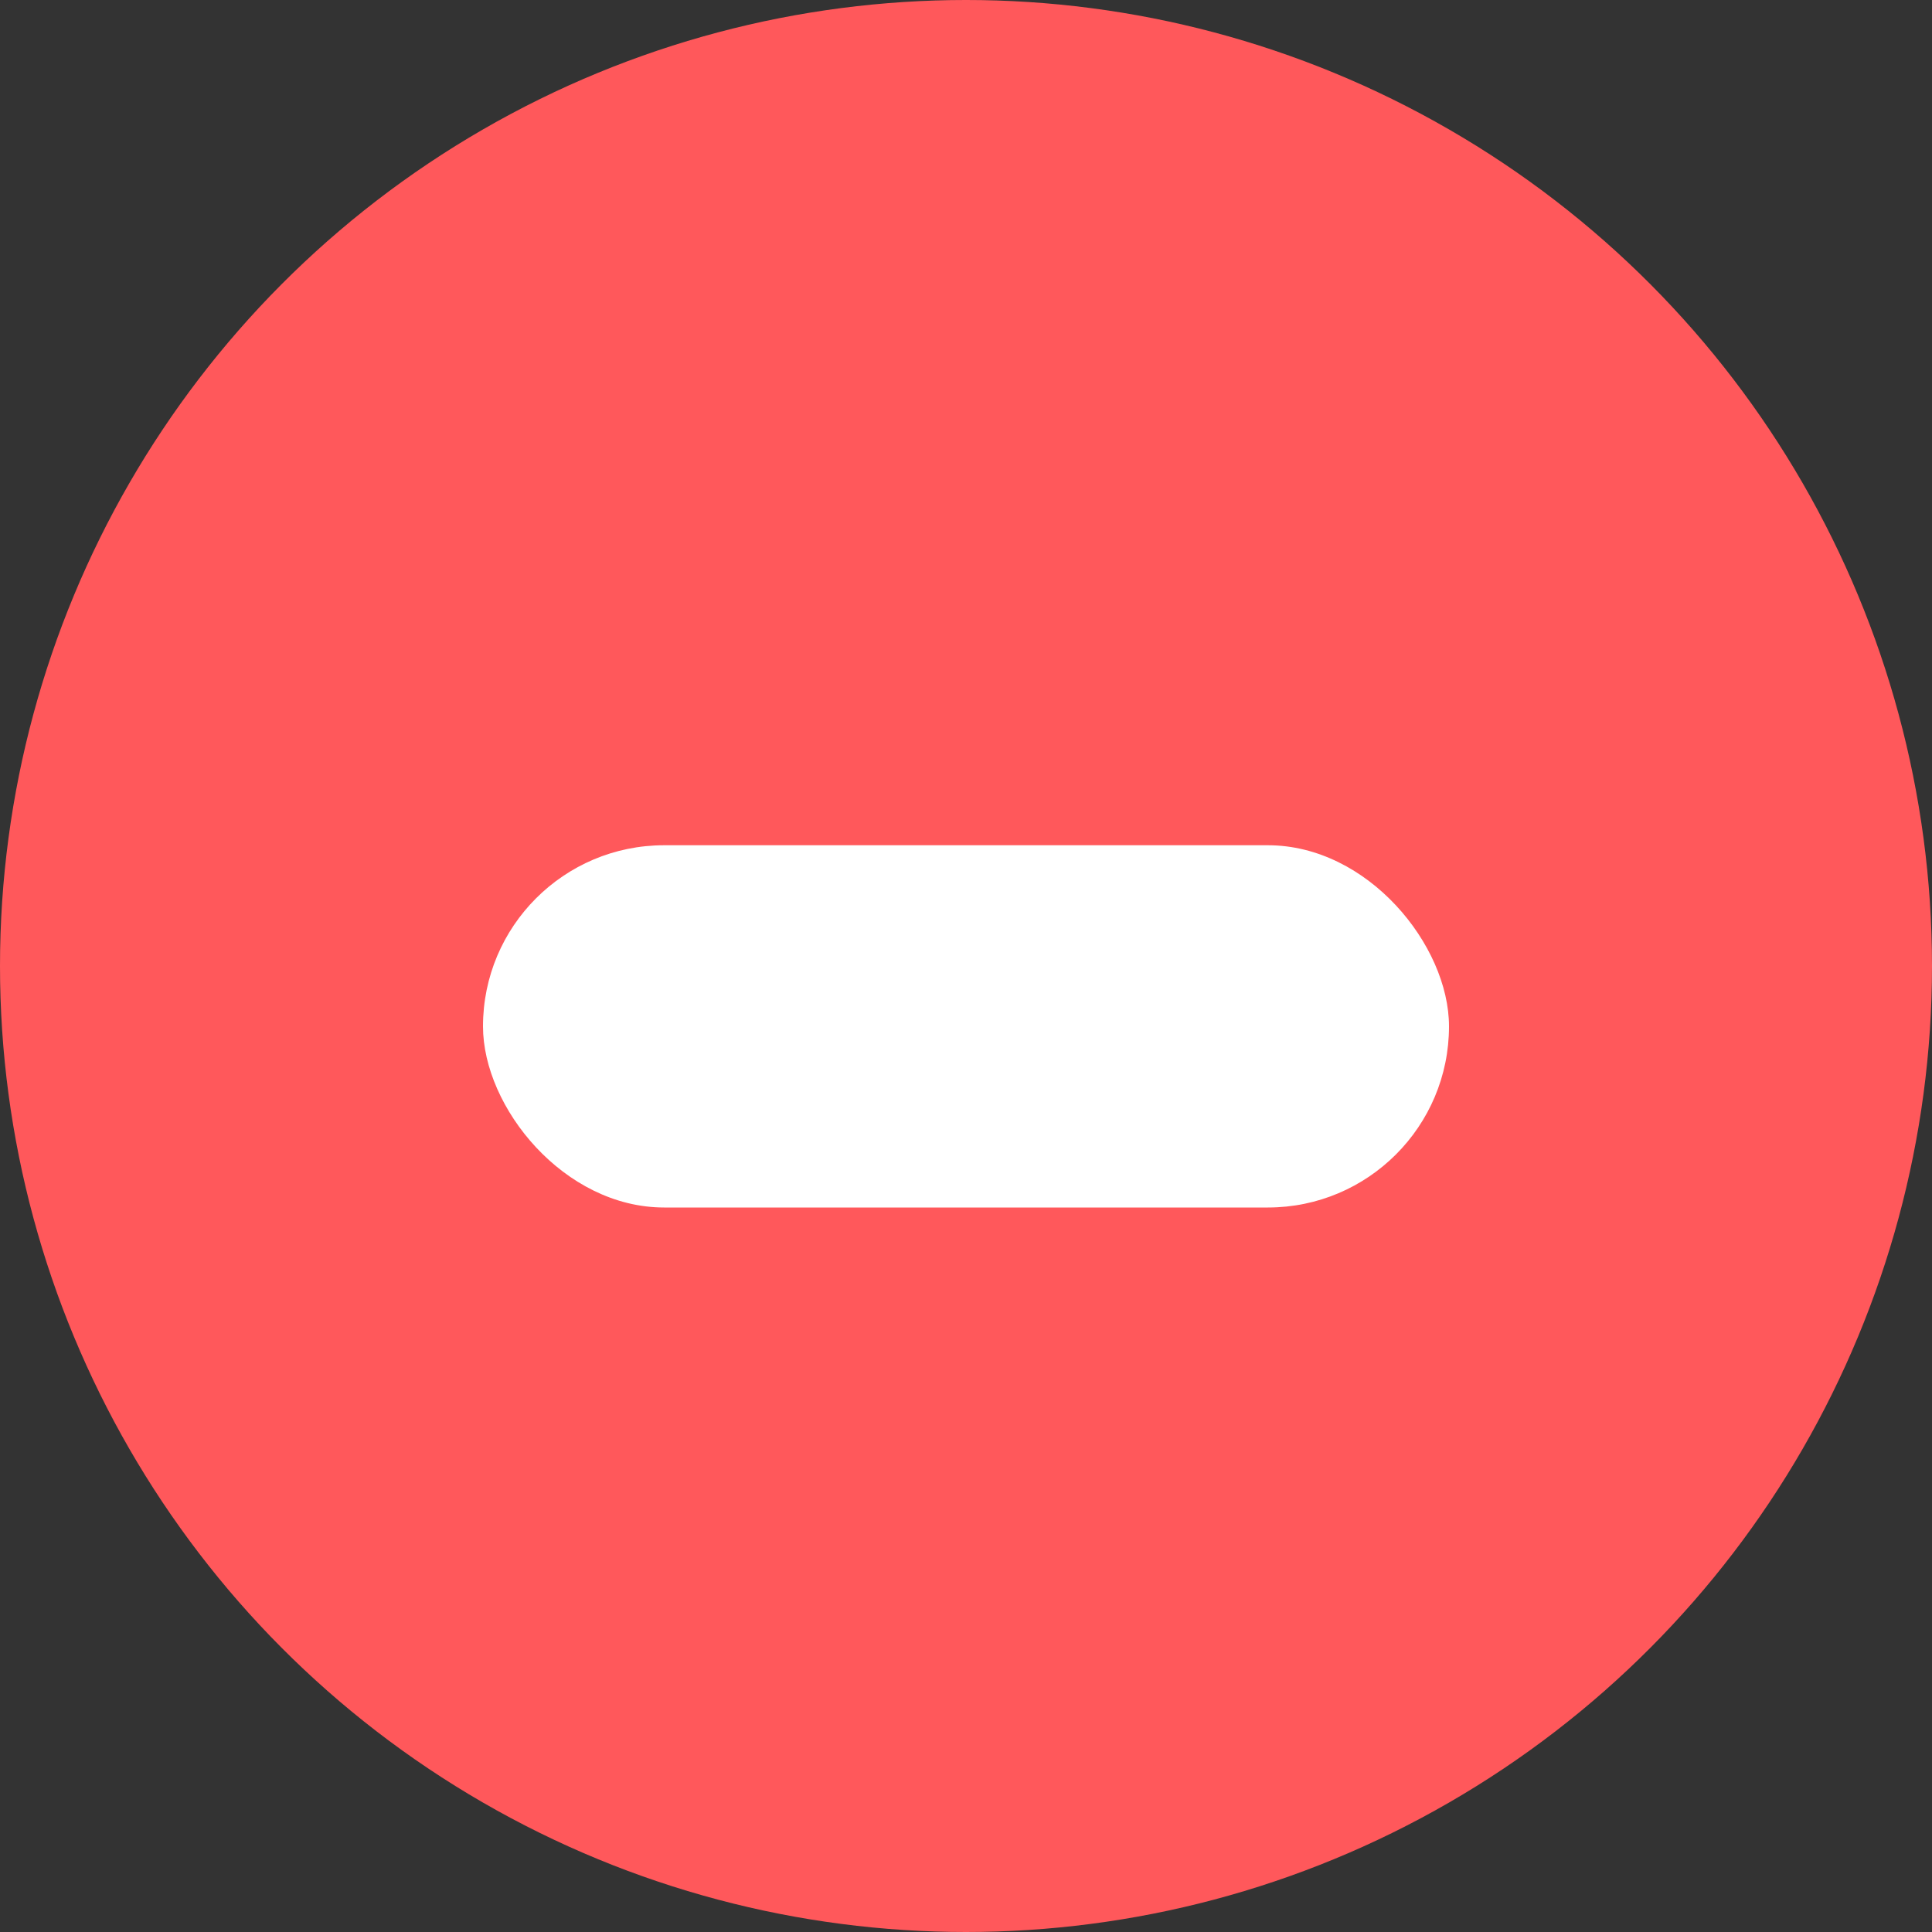<svg xmlns="http://www.w3.org/2000/svg" width="16" height="16" viewBox="0 0 16 16">
    <rect x="0" y="0" width="16" height="16" fill="#333333" stroke="none"/>
    <g fill="none" fill-rule="evenodd">
        <circle cx="8" cy="8" r="8" fill="#FF585B"/>
        <rect width="8" height="3" x="4" y="7" fill="#FFF" rx="1.5"/>
    </g>
</svg>
